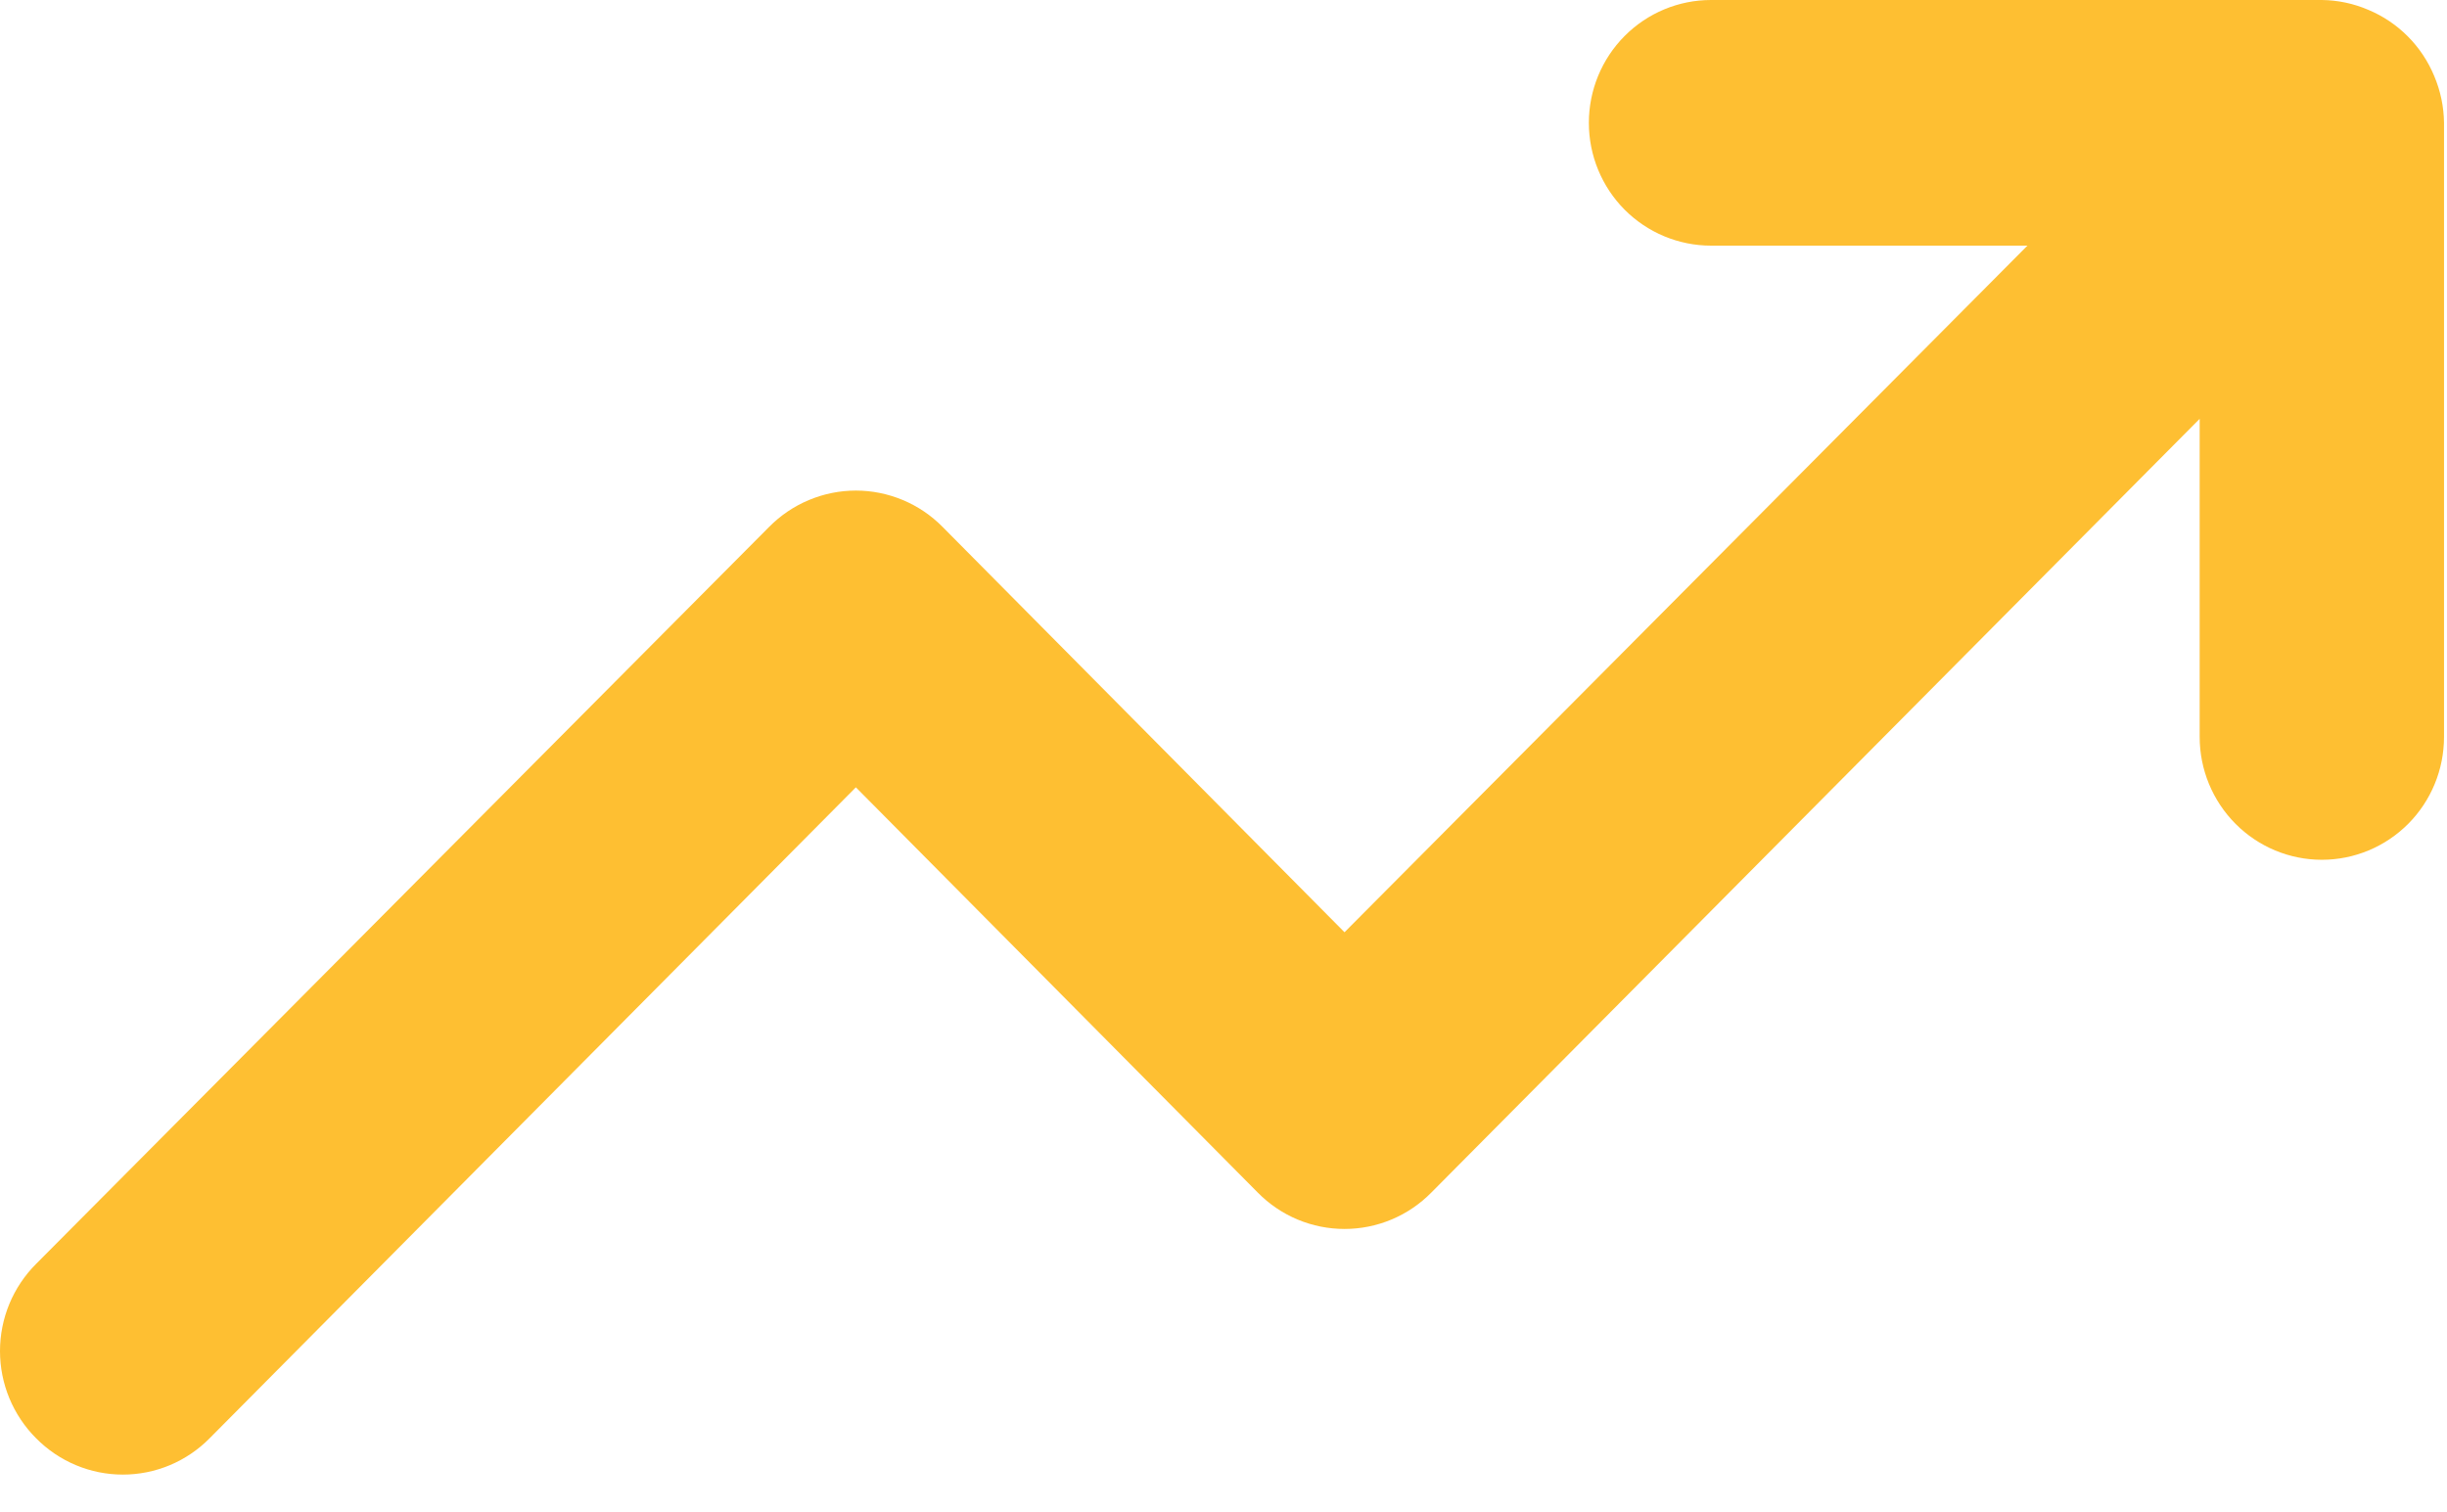 <svg width="55" height="34" viewBox="0 0 55 34" fill="none" xmlns="http://www.w3.org/2000/svg">
<path d="M54.714 1.712C54.435 1.037 53.902 0.501 53.231 0.221C52.901 0.079 52.546 0.004 52.187 0H38.458C37.73 0 37.031 0.291 36.516 0.809C36.001 1.327 35.712 2.029 35.712 2.761C35.712 3.493 36.001 4.196 36.516 4.714C37.031 5.231 37.73 5.522 38.458 5.522H45.57L30.22 20.957L21.186 11.845C20.931 11.586 20.628 11.381 20.293 11.241C19.958 11.101 19.599 11.028 19.237 11.028C18.875 11.028 18.516 11.101 18.181 11.241C17.846 11.381 17.543 11.586 17.287 11.845L0.812 28.412C0.555 28.669 0.351 28.974 0.211 29.31C0.072 29.647 0 30.008 0 30.372C0 30.737 0.072 31.098 0.211 31.434C0.351 31.771 0.555 32.076 0.812 32.333C1.067 32.591 1.371 32.797 1.706 32.937C2.04 33.077 2.399 33.149 2.762 33.149C3.124 33.149 3.483 33.077 3.818 32.937C4.152 32.797 4.456 32.591 4.711 32.333L19.237 17.699L28.271 26.81C28.526 27.069 28.83 27.275 29.164 27.415C29.499 27.555 29.858 27.627 30.22 27.627C30.583 27.627 30.942 27.555 31.276 27.415C31.611 27.275 31.915 27.069 32.17 26.81L49.441 9.415V16.567C49.441 17.299 49.731 18.001 50.246 18.519C50.761 19.037 51.459 19.328 52.187 19.328C52.916 19.328 53.614 19.037 54.129 18.519C54.644 18.001 54.933 17.299 54.933 16.567V2.761C54.929 2.4 54.854 2.044 54.714 1.712V1.712Z" fill="#FEBF32"/>
</svg>
